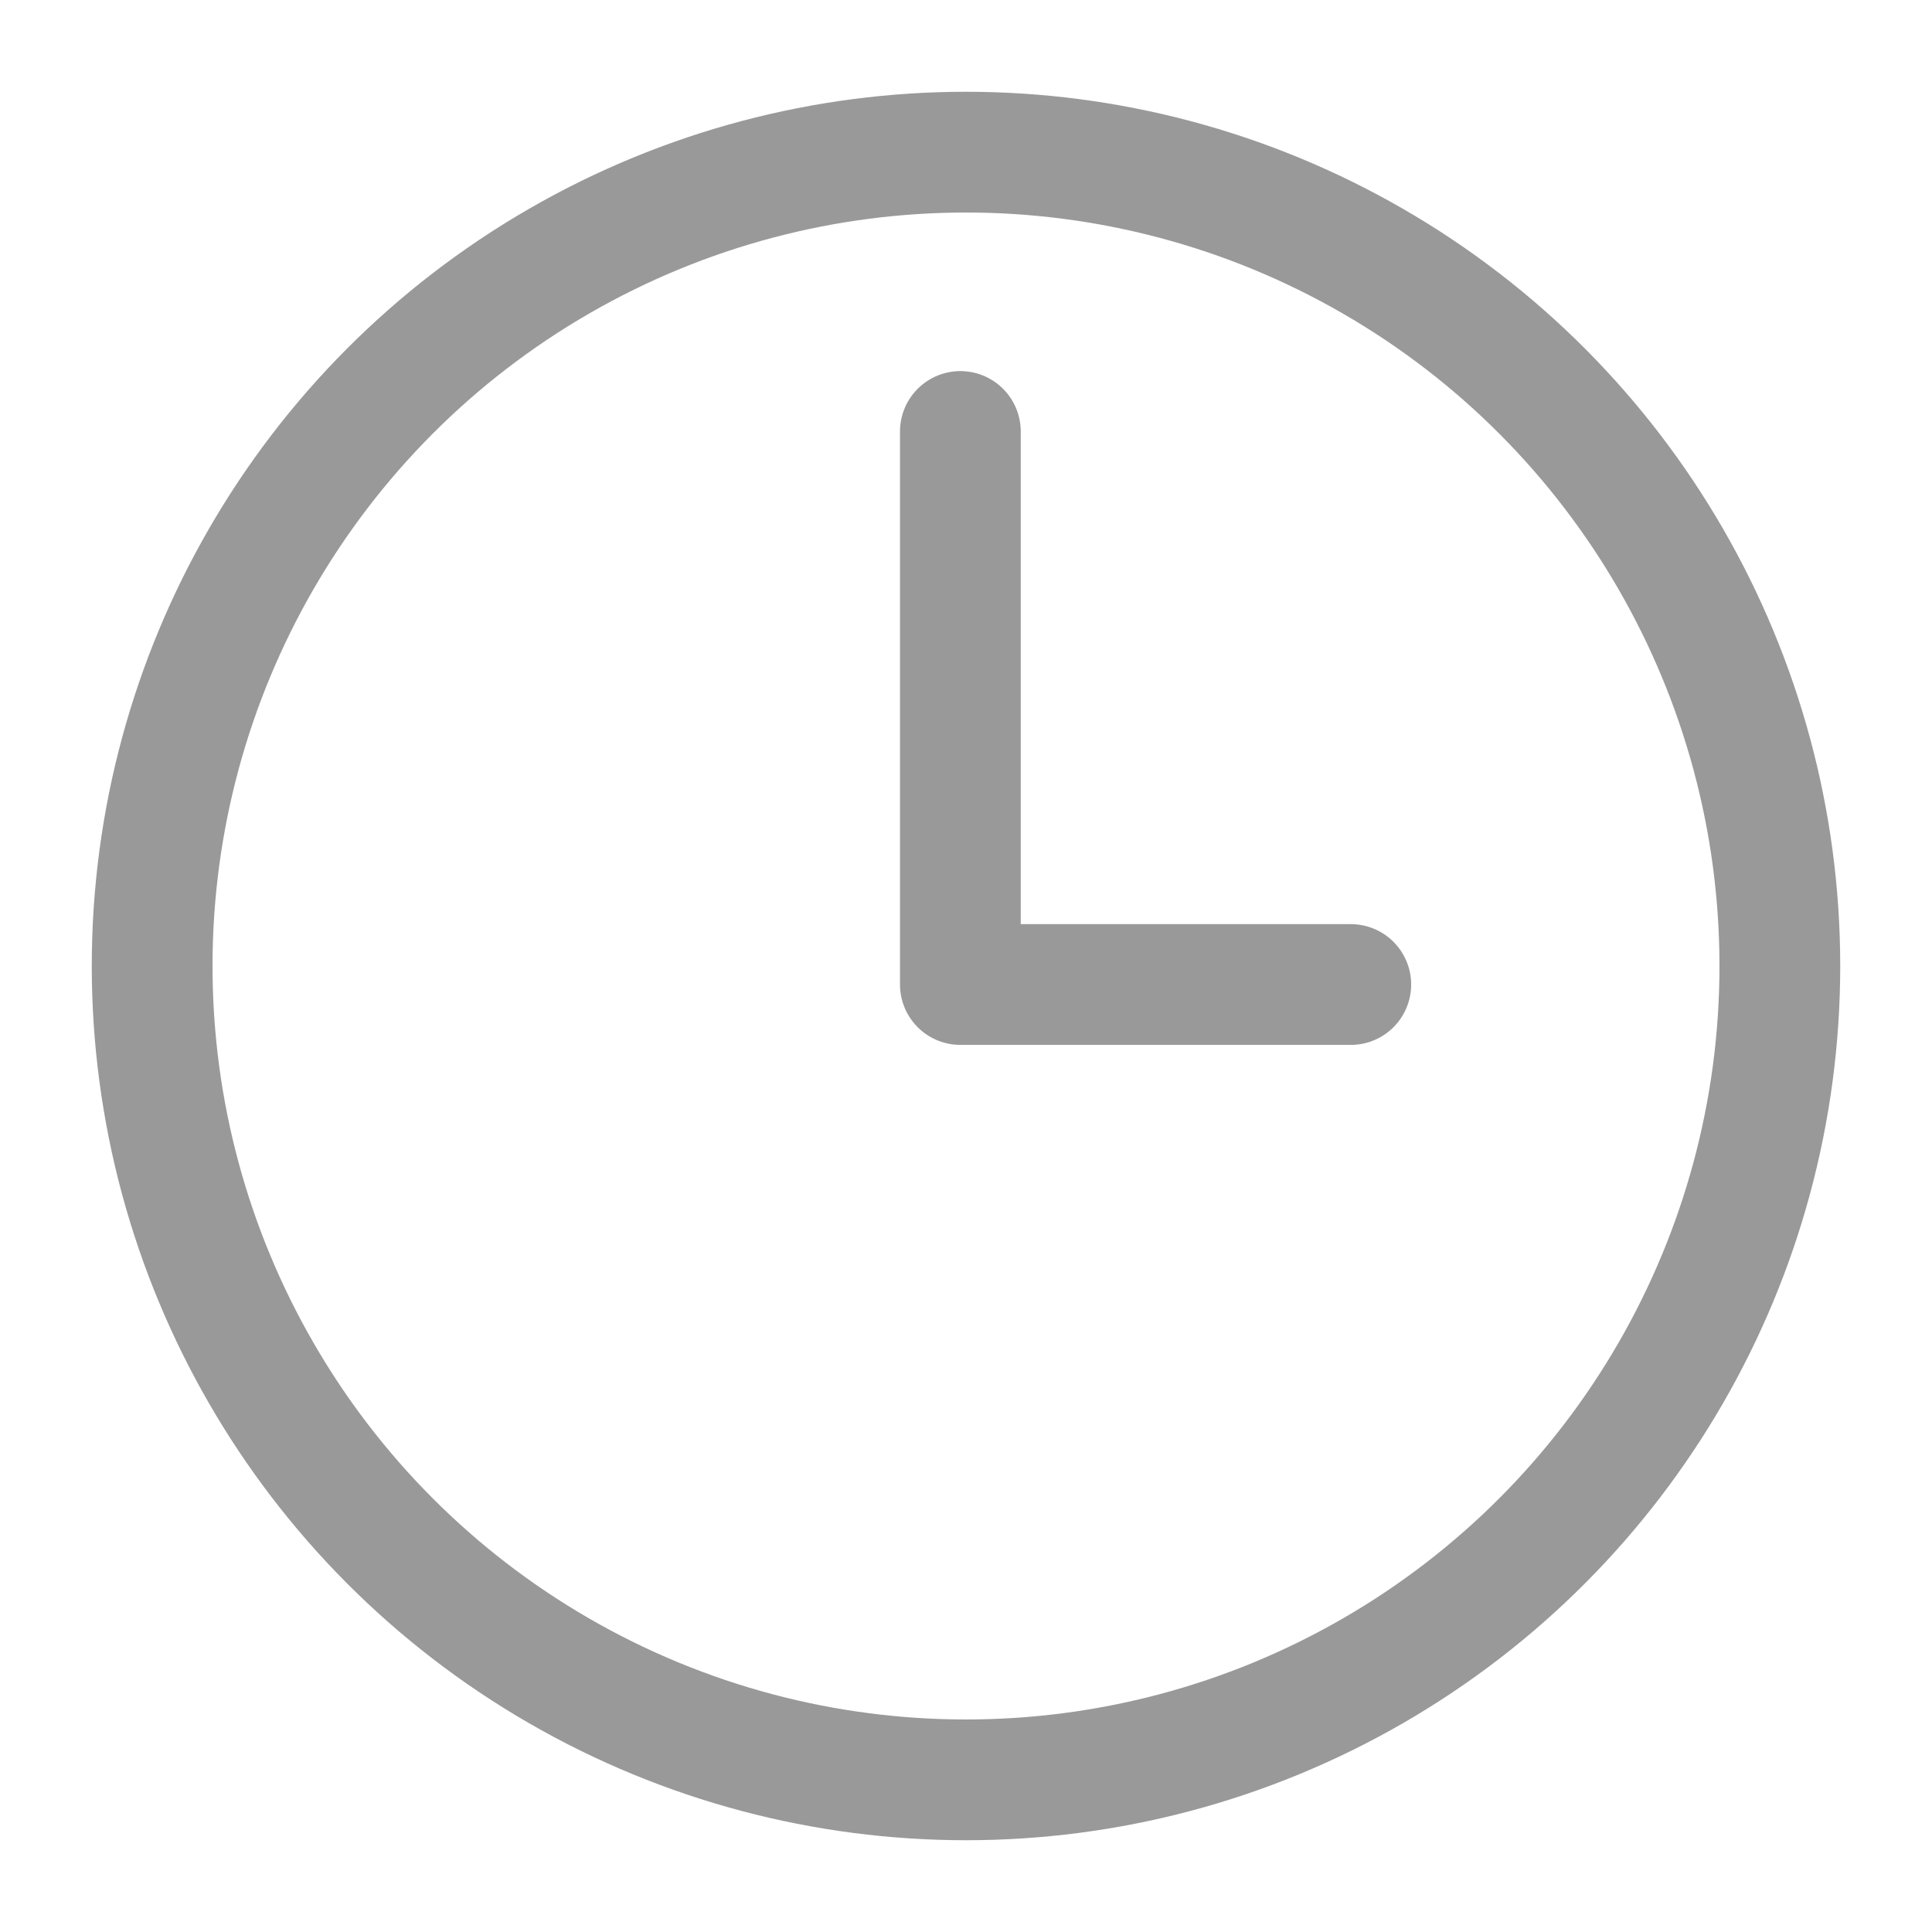 <svg xmlns="http://www.w3.org/2000/svg" id="Icons_Time" width="24" height="24" viewBox="0 0 24 24">
    <defs>
        <style>
            .cls-2{fill:none;stroke:#999;stroke-linecap:round;stroke-linejoin:round;stroke-width:1.5px}
        </style>
    </defs>
    <path id="사각형_194" fill="none" d="M0 0H24V24H0z"/>
    <g id="ic-contact-time">
        <circle id="타원_26" cx="10.11" cy="10.11" r="10.11" class="cls-2" transform="translate(1.89 1.89)"/>
        <path id="패스_90" d="M11.93 5.36v6.87h4.85" class="cls-2"/>
    </g>
</svg>
